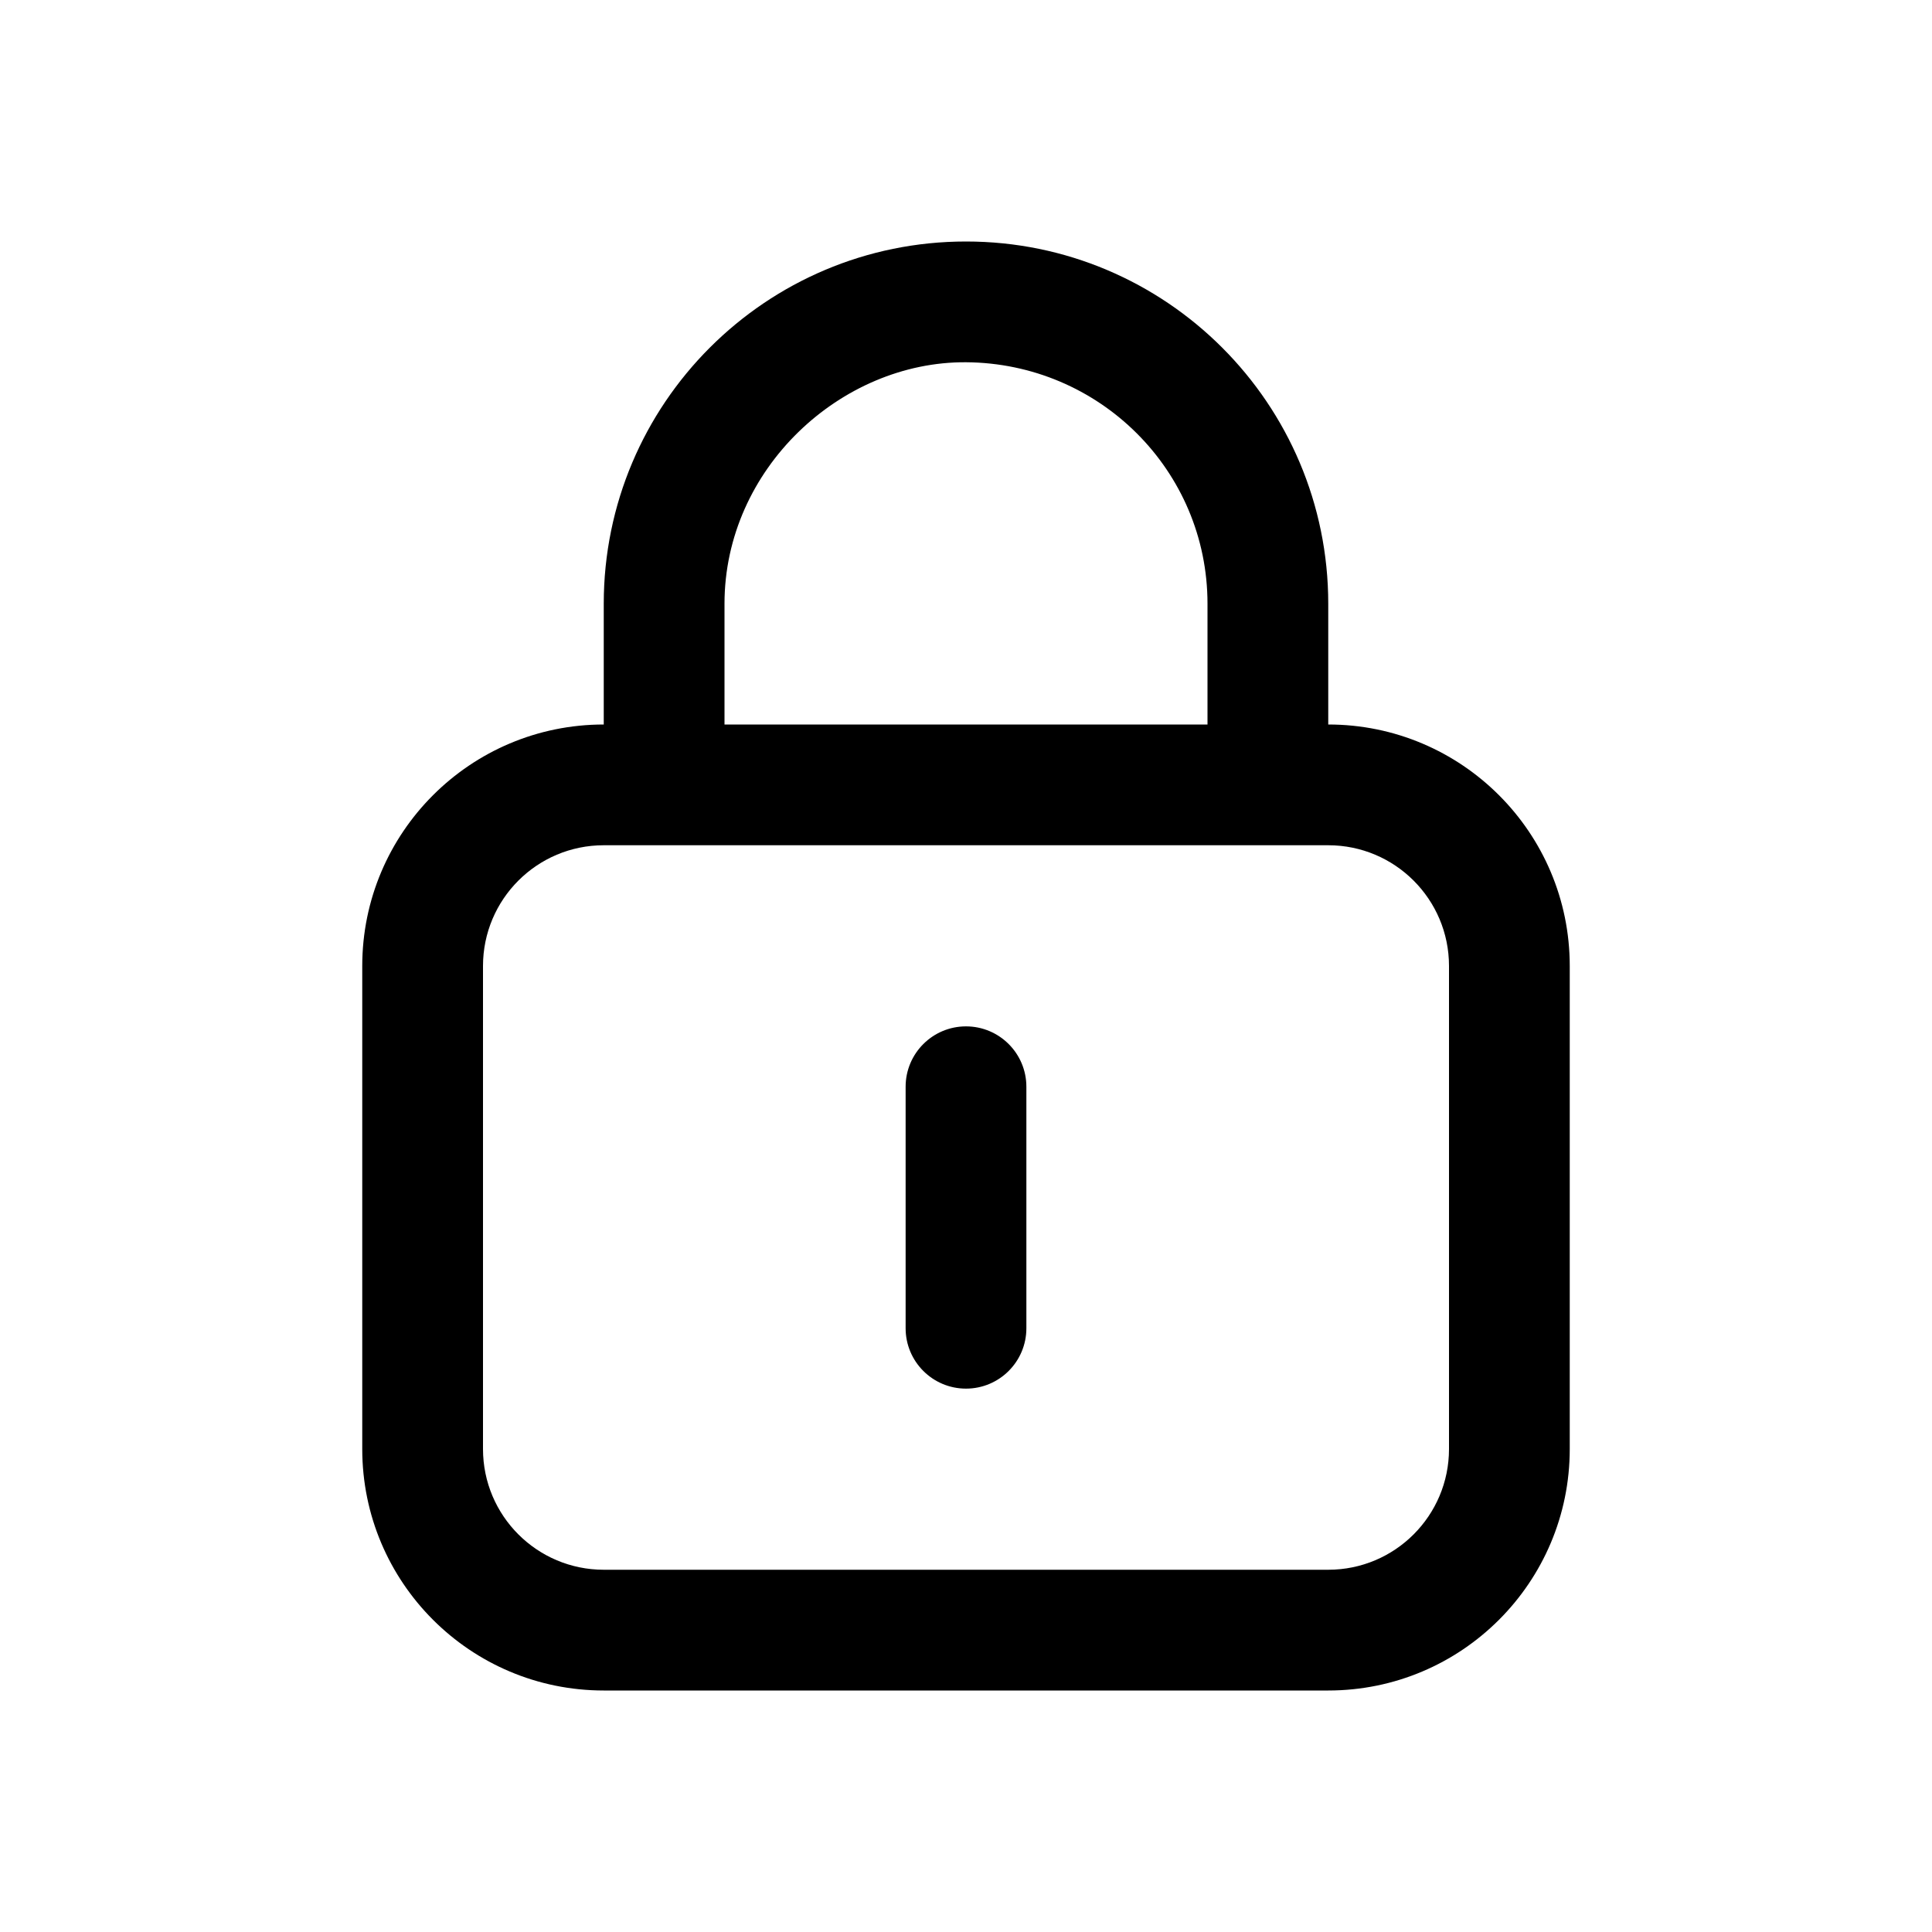 <svg xmlns="http://www.w3.org/2000/svg" width="1024px" height="1024px" viewBox="0 0 1024 1024">
  <path
    d="m 320,320 c 0,-106.039 85.961,-192 192,-192 106.039,0 192,85.961 192,192 v 64 c 70.695,0 128,57.309 128,128 v 256 c 0,70.695 -57.305,128 -128,128 H 320 C 249.309,896 192,838.695 192,768 V 512 c 0,-70.691 57.309,-128 128,-128 z m 64,0 v 64 H 640 V 320 C 640,249.309 582.69,192.468 512,192 445.775,191.561 384,248.439 384,320 Z m -64,128 c -35.348,0 -64,28.652 -64,64 v 256 c 0,35.348 28.652,64 64,64 h 384 c 35.348,0 64,-28.652 64,-64 V 512 c 0,-35.348 -28.652,-64 -64,-64 z m 192,96 c -17.672,0 -32,14.328 -32,32 v 128 c 0,17.672 14.328,32 32,32 17.672,0 32,-14.328 32,-32 V 576 c 0,-17.672 -14.328,-32 -32,-32 z" />
</svg>